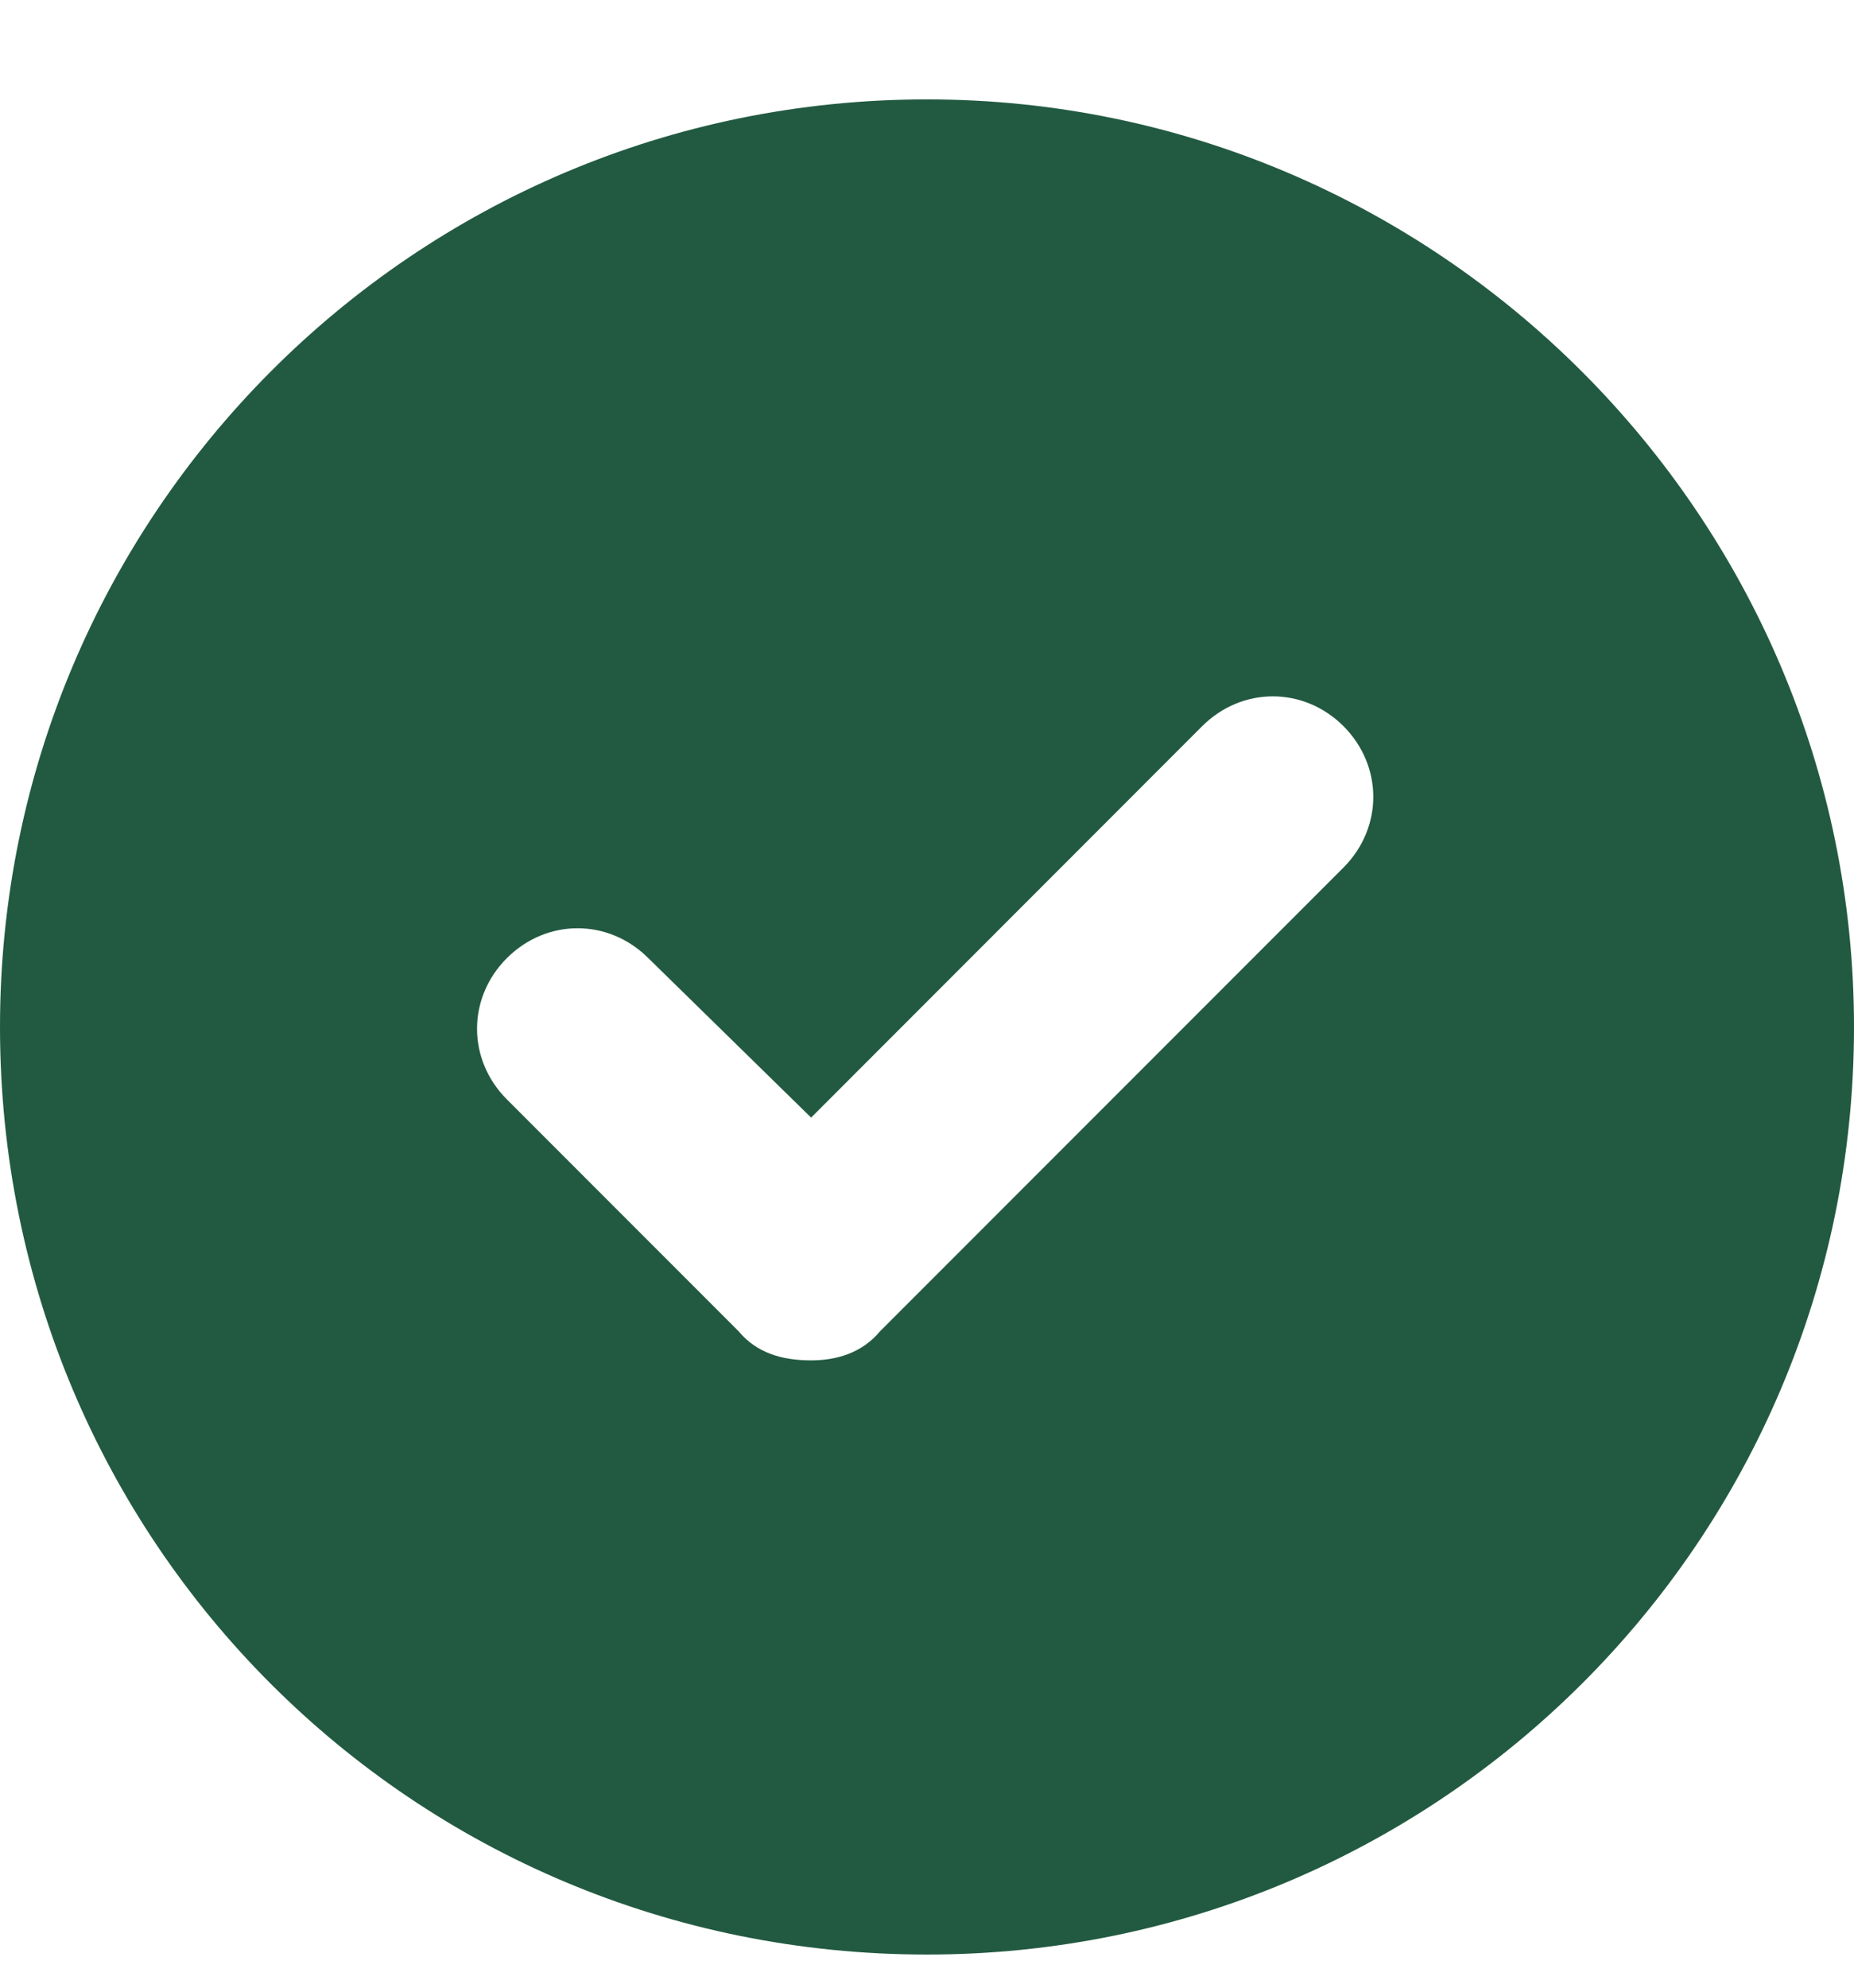 <svg width="14" height="15" viewBox="0 0 14 15" fill="none" xmlns="http://www.w3.org/2000/svg">
<path d="M7 0.75C10.855 0.75 14 3.895 14 7.75C14 11.633 10.855 14.75 7 14.75C3.117 14.75 0 11.633 0 7.75C0 3.895 3.117 0.75 7 0.75ZM10.145 6.547C10.445 6.246 10.445 5.781 10.145 5.48C9.844 5.18 9.379 5.18 9.078 5.48L6.125 8.434L4.895 7.23C4.594 6.93 4.129 6.93 3.828 7.23C3.527 7.531 3.527 7.996 3.828 8.297L5.578 10.047C5.715 10.211 5.906 10.266 6.125 10.266C6.316 10.266 6.508 10.211 6.645 10.047L10.145 6.547Z" fill="#225A41"/>
</svg>
